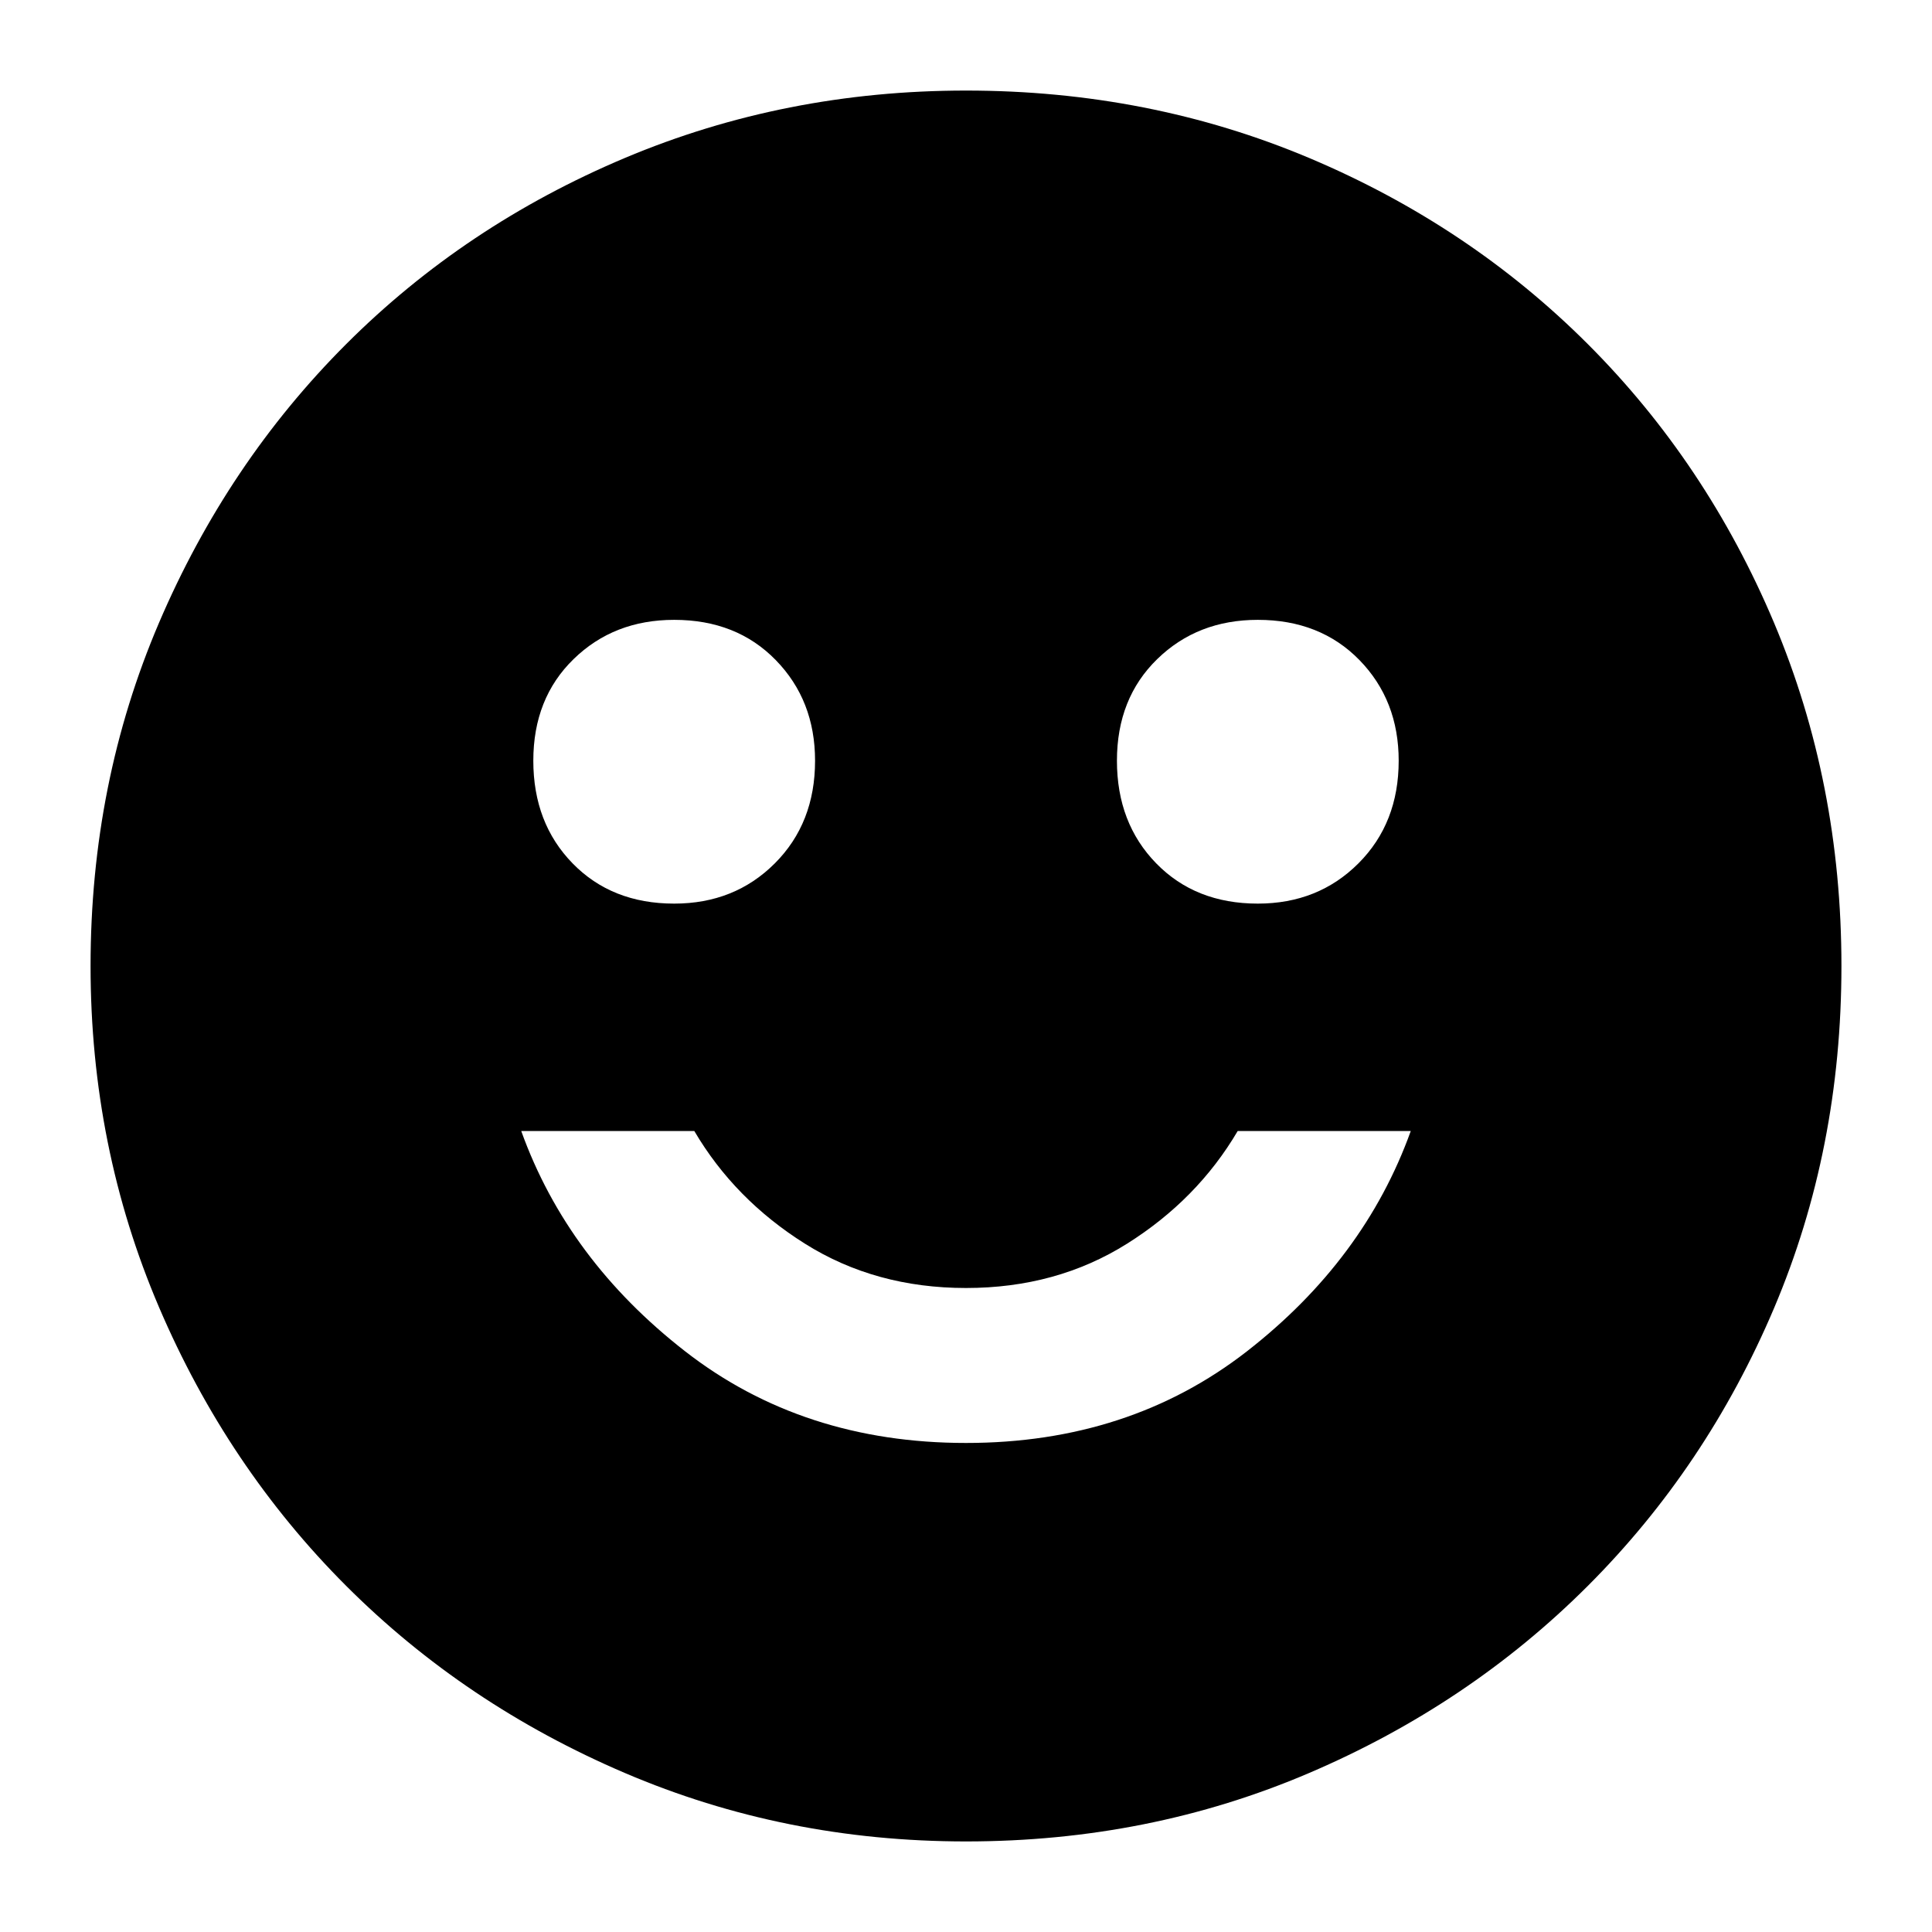 <svg xmlns="http://www.w3.org/2000/svg" height="24" width="24"><path d="M15.625 11.225Q16.375 11.225 16.875 10.725Q17.375 10.225 17.375 9.45Q17.375 8.7 16.888 8.2Q16.4 7.7 15.625 7.7Q14.875 7.7 14.375 8.188Q13.875 8.675 13.875 9.45Q13.875 10.225 14.363 10.725Q14.85 11.225 15.625 11.225ZM8.375 11.225Q9.125 11.225 9.625 10.725Q10.125 10.225 10.125 9.45Q10.125 8.7 9.637 8.2Q9.15 7.7 8.375 7.7Q7.625 7.7 7.125 8.188Q6.625 8.675 6.625 9.45Q6.625 10.225 7.113 10.725Q7.6 11.225 8.375 11.225ZM12 17.925Q14.025 17.925 15.488 16.788Q16.95 15.65 17.525 14.05H15.375Q14.875 14.9 14 15.45Q13.125 16 12 16Q10.875 16 10 15.45Q9.125 14.9 8.625 14.05H6.475Q7.05 15.65 8.513 16.788Q9.975 17.925 12 17.925ZM12 22.875Q9.75 22.875 7.763 22.025Q5.775 21.175 4.3 19.7Q2.825 18.225 1.975 16.238Q1.125 14.25 1.125 12Q1.125 9.725 1.975 7.737Q2.825 5.75 4.3 4.275Q5.775 2.8 7.763 1.962Q9.75 1.125 12 1.125Q14.275 1.125 16.262 1.962Q18.25 2.8 19.725 4.275Q21.2 5.75 22.038 7.737Q22.875 9.725 22.875 12Q22.875 14.275 22.038 16.25Q21.2 18.225 19.725 19.7Q18.25 21.175 16.262 22.025Q14.275 22.875 12 22.875Z"/></svg>